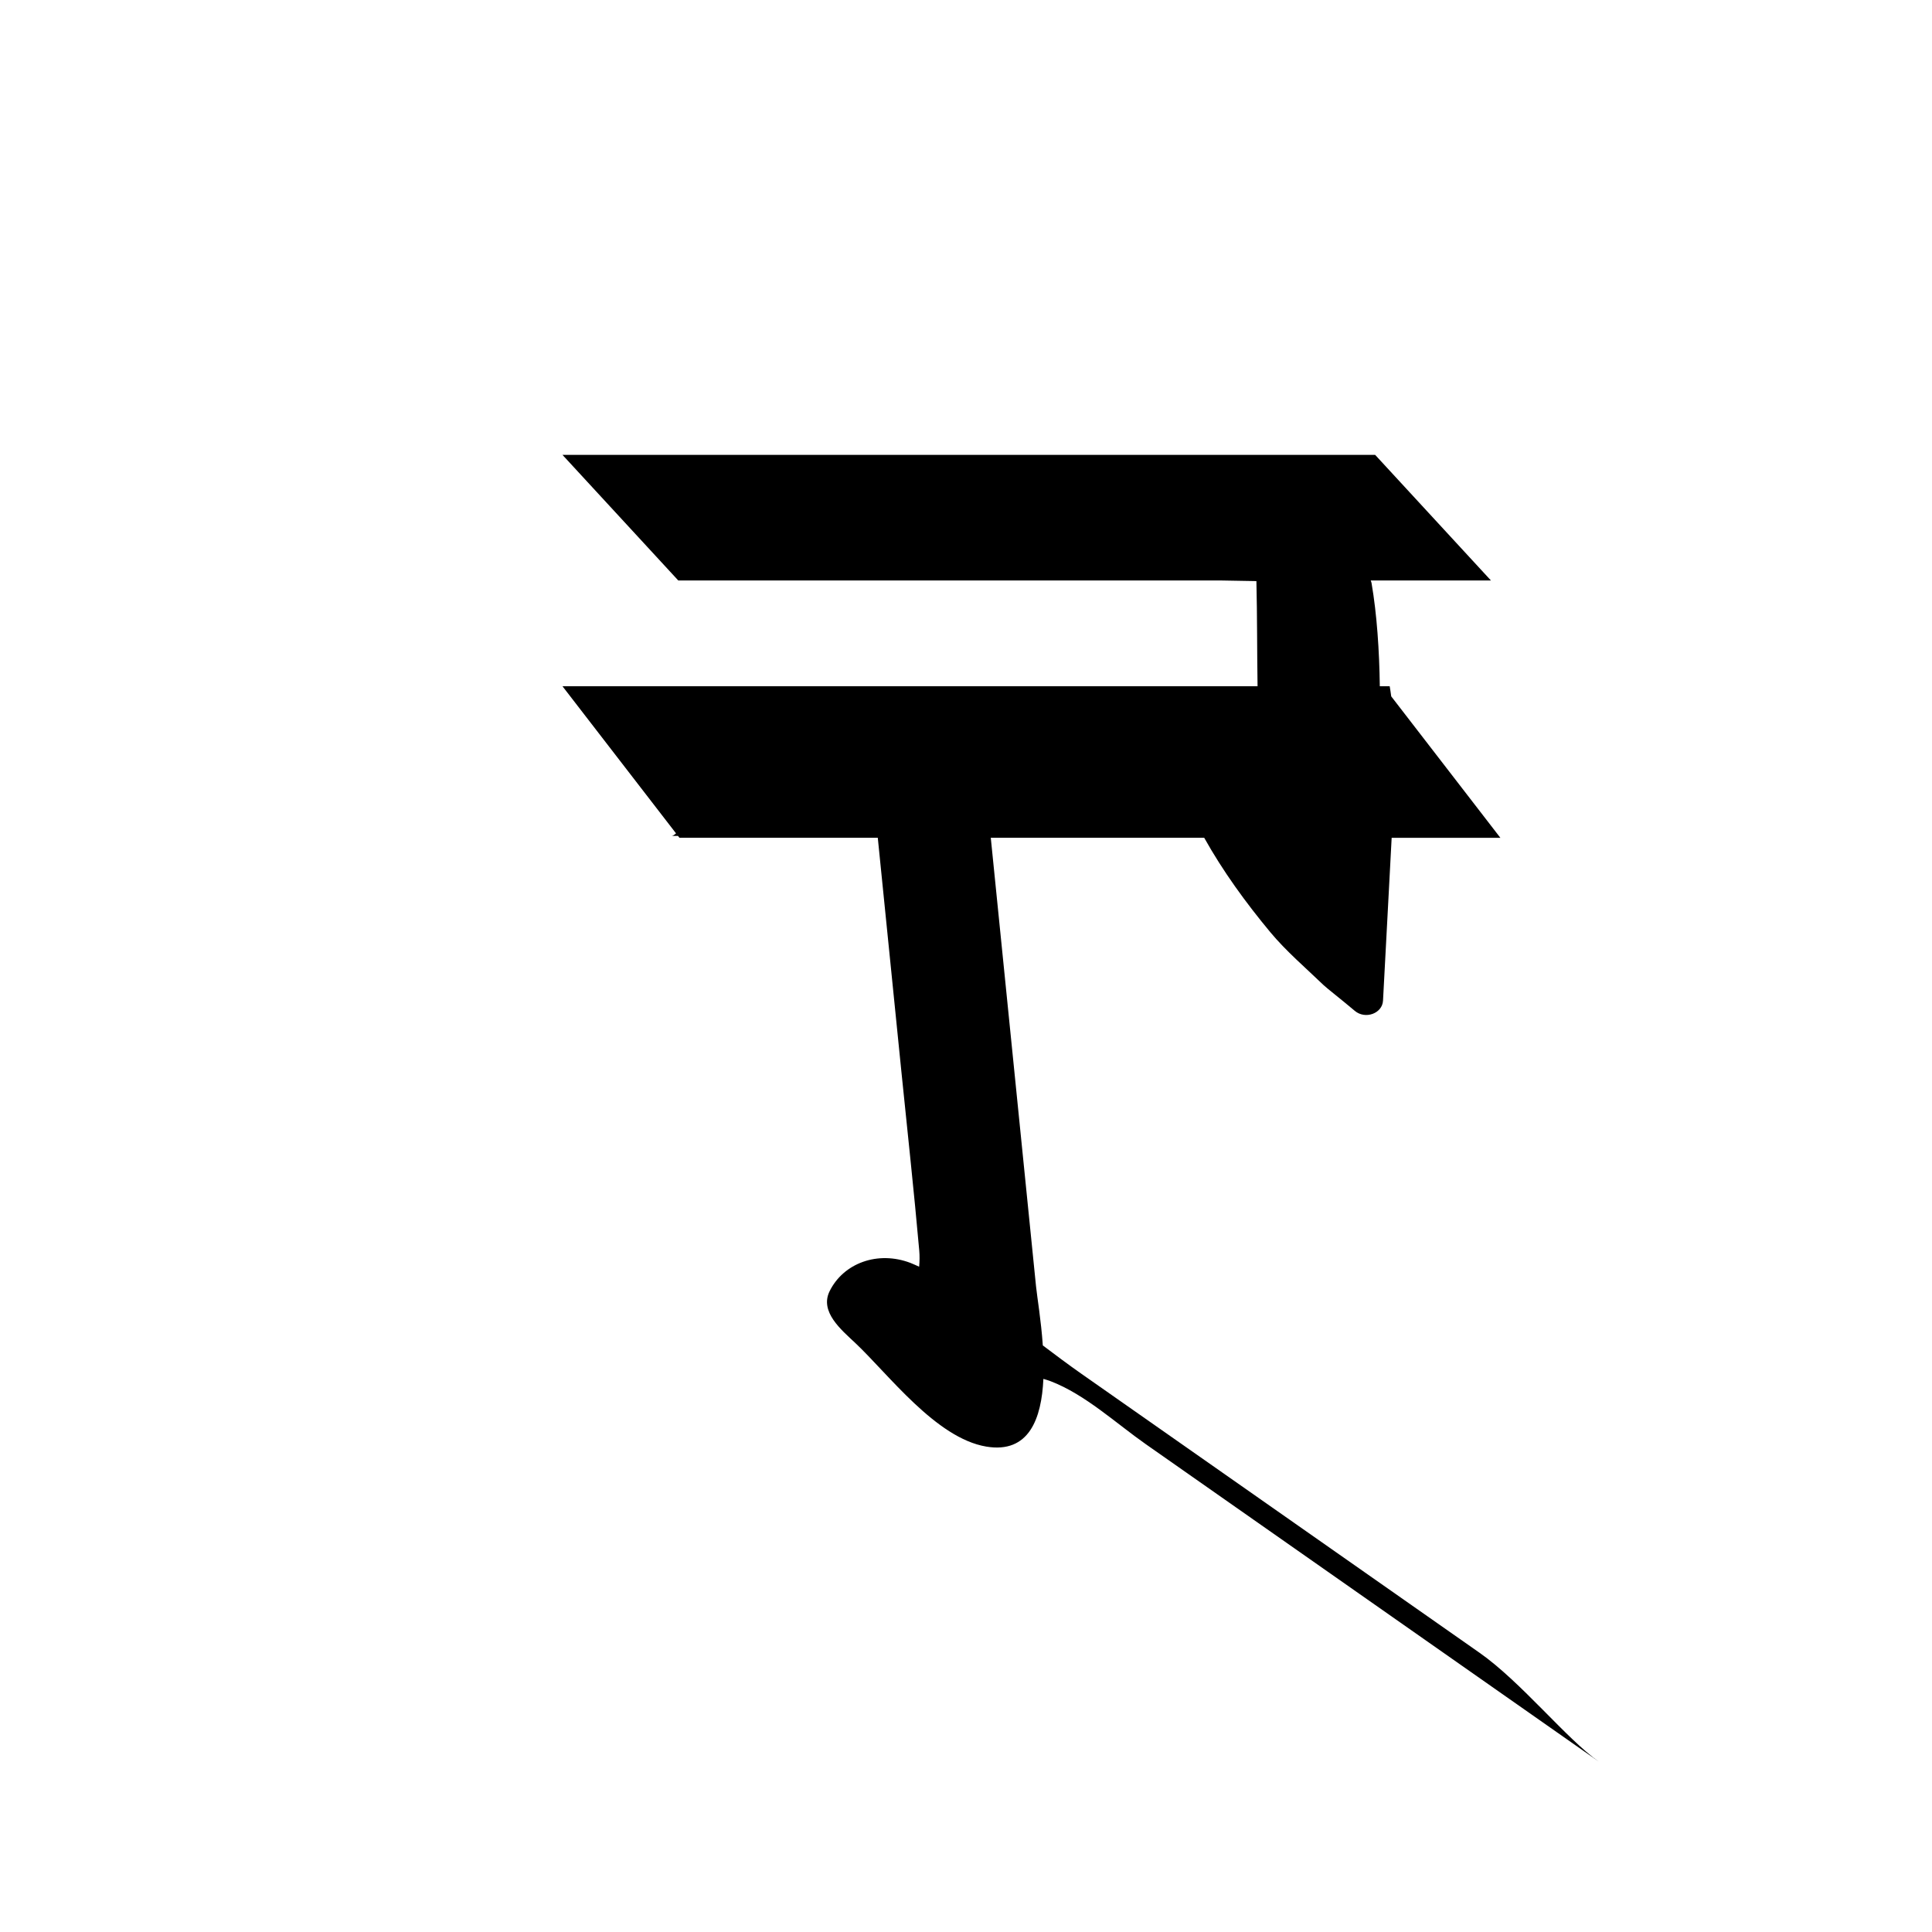 <?xml version="1.0" encoding="utf-8"?>
<!-- Generator: Adobe Illustrator 17.0.0, SVG Export Plug-In . SVG Version: 6.00 Build 0)  -->
<!DOCTYPE svg PUBLIC "-//W3C//DTD SVG 1.1//EN" "http://www.w3.org/Graphics/SVG/1.1/DTD/svg11.dtd">
<svg version="1.1" id="Layer_1" xmlns="http://www.w3.org/2000/svg" xmlns:xlink="http://www.w3.org/1999/xlink" x="0px" y="0px"
	 width="144px" height="144px" viewBox="0 0 144 144" enable-background="new 0 0 144 144" xml:space="preserve">
<path d="M110.274,123.186c-9.904-6.94-19.808-13.88-29.712-20.82c-0.942-0.66-1.885-1.368-2.837-2.086
	c-0.13-1.889-0.424-3.602-0.505-4.4c-1.124-11.145-2.249-22.291-3.373-33.436h15.908c1.396,2.494,3.088,4.825,4.924,7.034
	c1.176,1.415,2.647,2.669,3.974,3.948c0.236,0.227,1.312,1.062,2.325,1.917c0.778,0.657,2.051,0.201,2.104-0.76
	c0.195-3.538,0.441-8.407,0.644-12.138h8.103l-8.126-10.53c-0.002-0.011-0.01-0.019-0.01-0.019
	c-0.037-0.293-0.076-0.519-0.113-0.746h-0.467h-0.27c-0.036-2.657-0.215-5.365-0.615-7.687c-0.011-0.063-0.035-0.131-0.063-0.199
	h8.96l-8.628-9.359H41.925l8.628,9.359H90.92c0.908,0.016,1.816,0.032,2.725,0.048c0.063,2.593,0.046,5.233,0.086,7.838H58.529
	H41.925l8.463,10.966c-0.134,0.117-0.249,0.189-0.333,0.189h0.479l0.107,0.139h14.784c0.588,5.822,1.175,11.645,1.763,17.467
	c0.448,4.435,0.936,8.867,1.328,13.306c0.033,0.374,0.029,0.779-0.009,1.195c-0.214-0.091-0.422-0.196-0.639-0.279
	c-2.443-0.935-5.004,0.014-6.034,2.106c-0.756,1.535,0.87,2.877,1.902,3.848c2.482,2.333,6.023,7.104,9.773,7.733
	c3.186,0.535,4.124-2.08,4.259-5.045c0.191,0.053,0.377,0.111,0.552,0.178c2.561,0.981,4.886,3.15,7.076,4.684
	c2.251,1.577,4.502,3.155,6.753,4.732c9.004,6.309,18.008,12.618,27.011,18.928C116.77,129.624,113.378,125.361,110.274,123.186z"/>
</svg>

